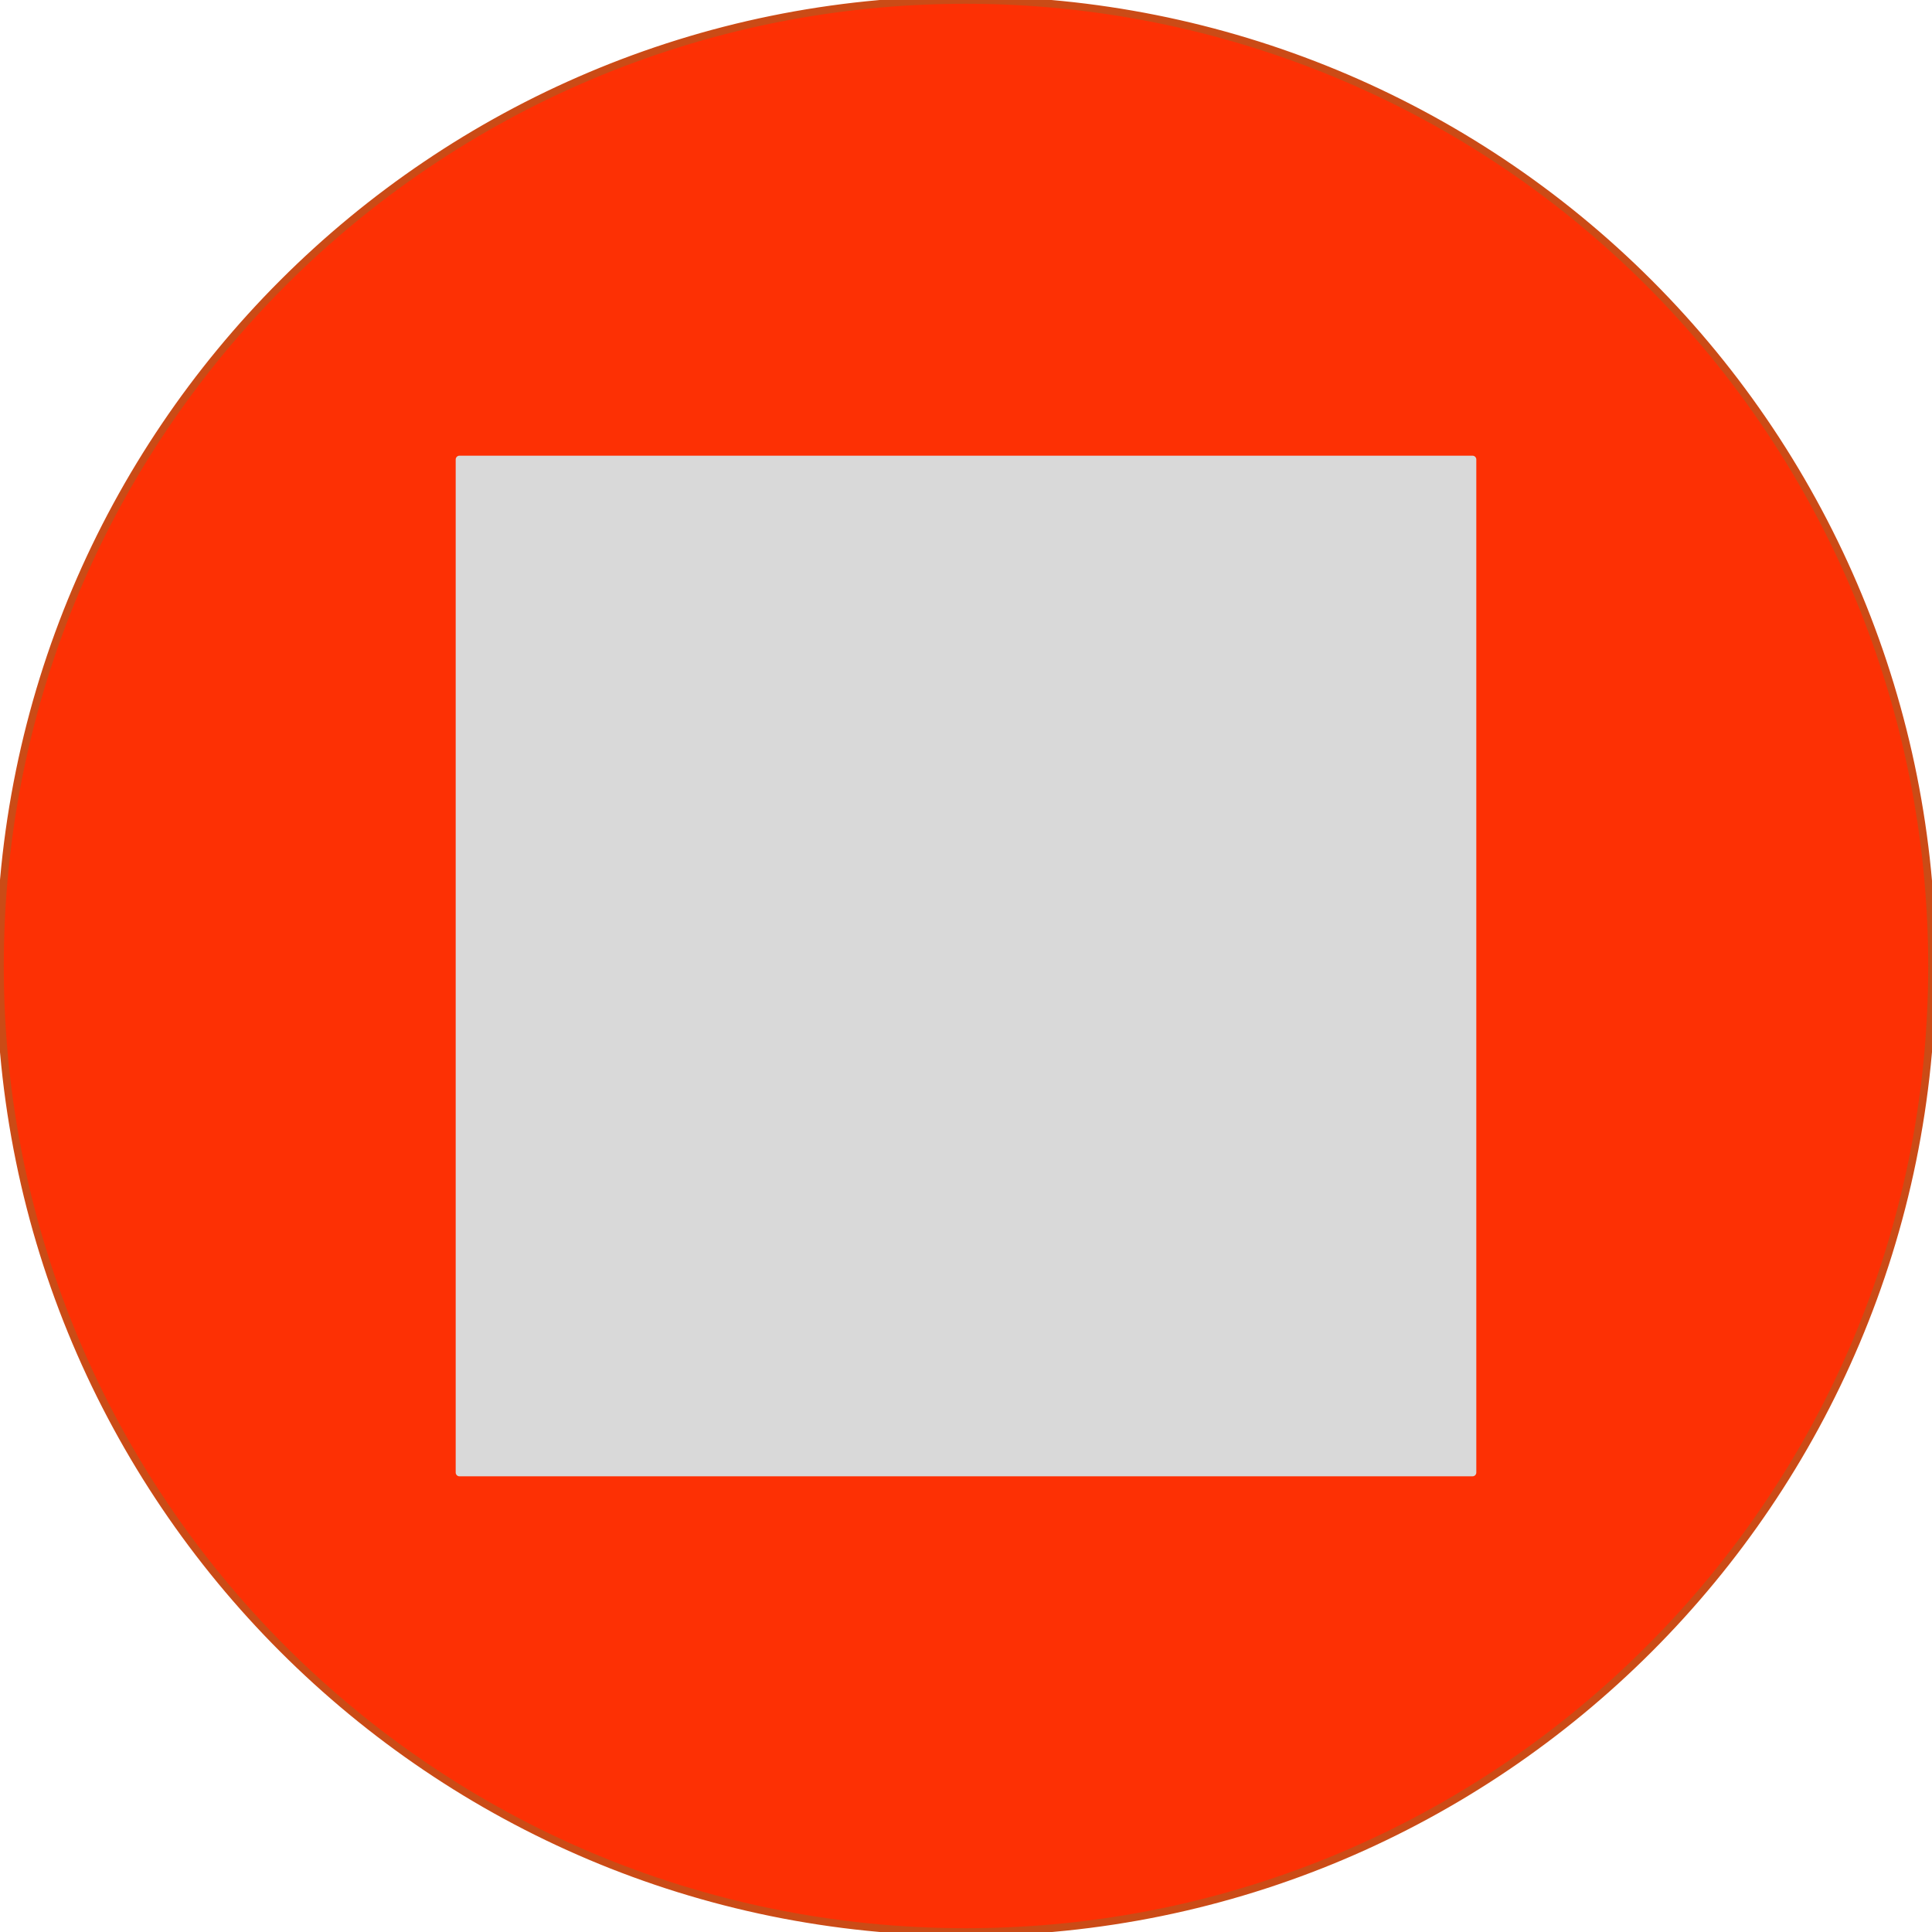 <svg version="1.1" viewBox="0.0 0.0 256.0 256.0" fill="none" stroke="none" stroke-linecap="square" stroke-miterlimit="10" xmlns:xlink="http://www.w3.org/1999/xlink" xmlns="http://www.w3.org/2000/svg"><clipPath id="p.0"><path d="m0 0l256.0 0l0 256.0l-256.0 0l0 -256.0z" clip-rule="nonzero"/></clipPath><g clip-path="url(#p.0)"><path fill="#000000" fill-opacity="0.0" d="m0 0l256.0 0l0 256.0l-256.0 0z" fill-rule="evenodd"/><path fill="#FD3004" d="m0 128.0l0 0c0 -70.692 57.308 -128.0 128.0 -128.0l0 0c33.948 0 66.505 13.486 90.51 37.49c24.005 24.005 37.49 56.562 37.49 90.51l0 0c0 70.692 -57.308 128.0 -128.0 128.0l0 0c-70.692 0 -128.0 -57.308 -128.0 -128.0z" fill-rule="evenodd"/><path stroke="#cb4b16" stroke-width="1.0" stroke-linejoin="round" stroke-linecap="butt" d="m0 128.0l0 0c0 -70.692 57.308 -128.0 128.0 -128.0l0 0c33.948 0 66.505 13.486 90.51 37.49c24.005 24.005 37.49 56.562 37.49 90.51l0 0c0 70.692 -57.308 128.0 -128.0 128.0l0 0c-70.692 0 -128.0 -57.308 -128.0 -128.0z" fill-rule="evenodd"/><path fill="#d9d9d9" d="m60.882 60.882l134.236 0l0 134.236l-134.236 0z" fill-rule="evenodd"/><path stroke="#d9d9d9" stroke-width="1.0" stroke-linejoin="round" stroke-linecap="butt" d="m60.882 60.882l134.236 0l0 134.236l-134.236 0z" fill-rule="evenodd"/></g></svg>